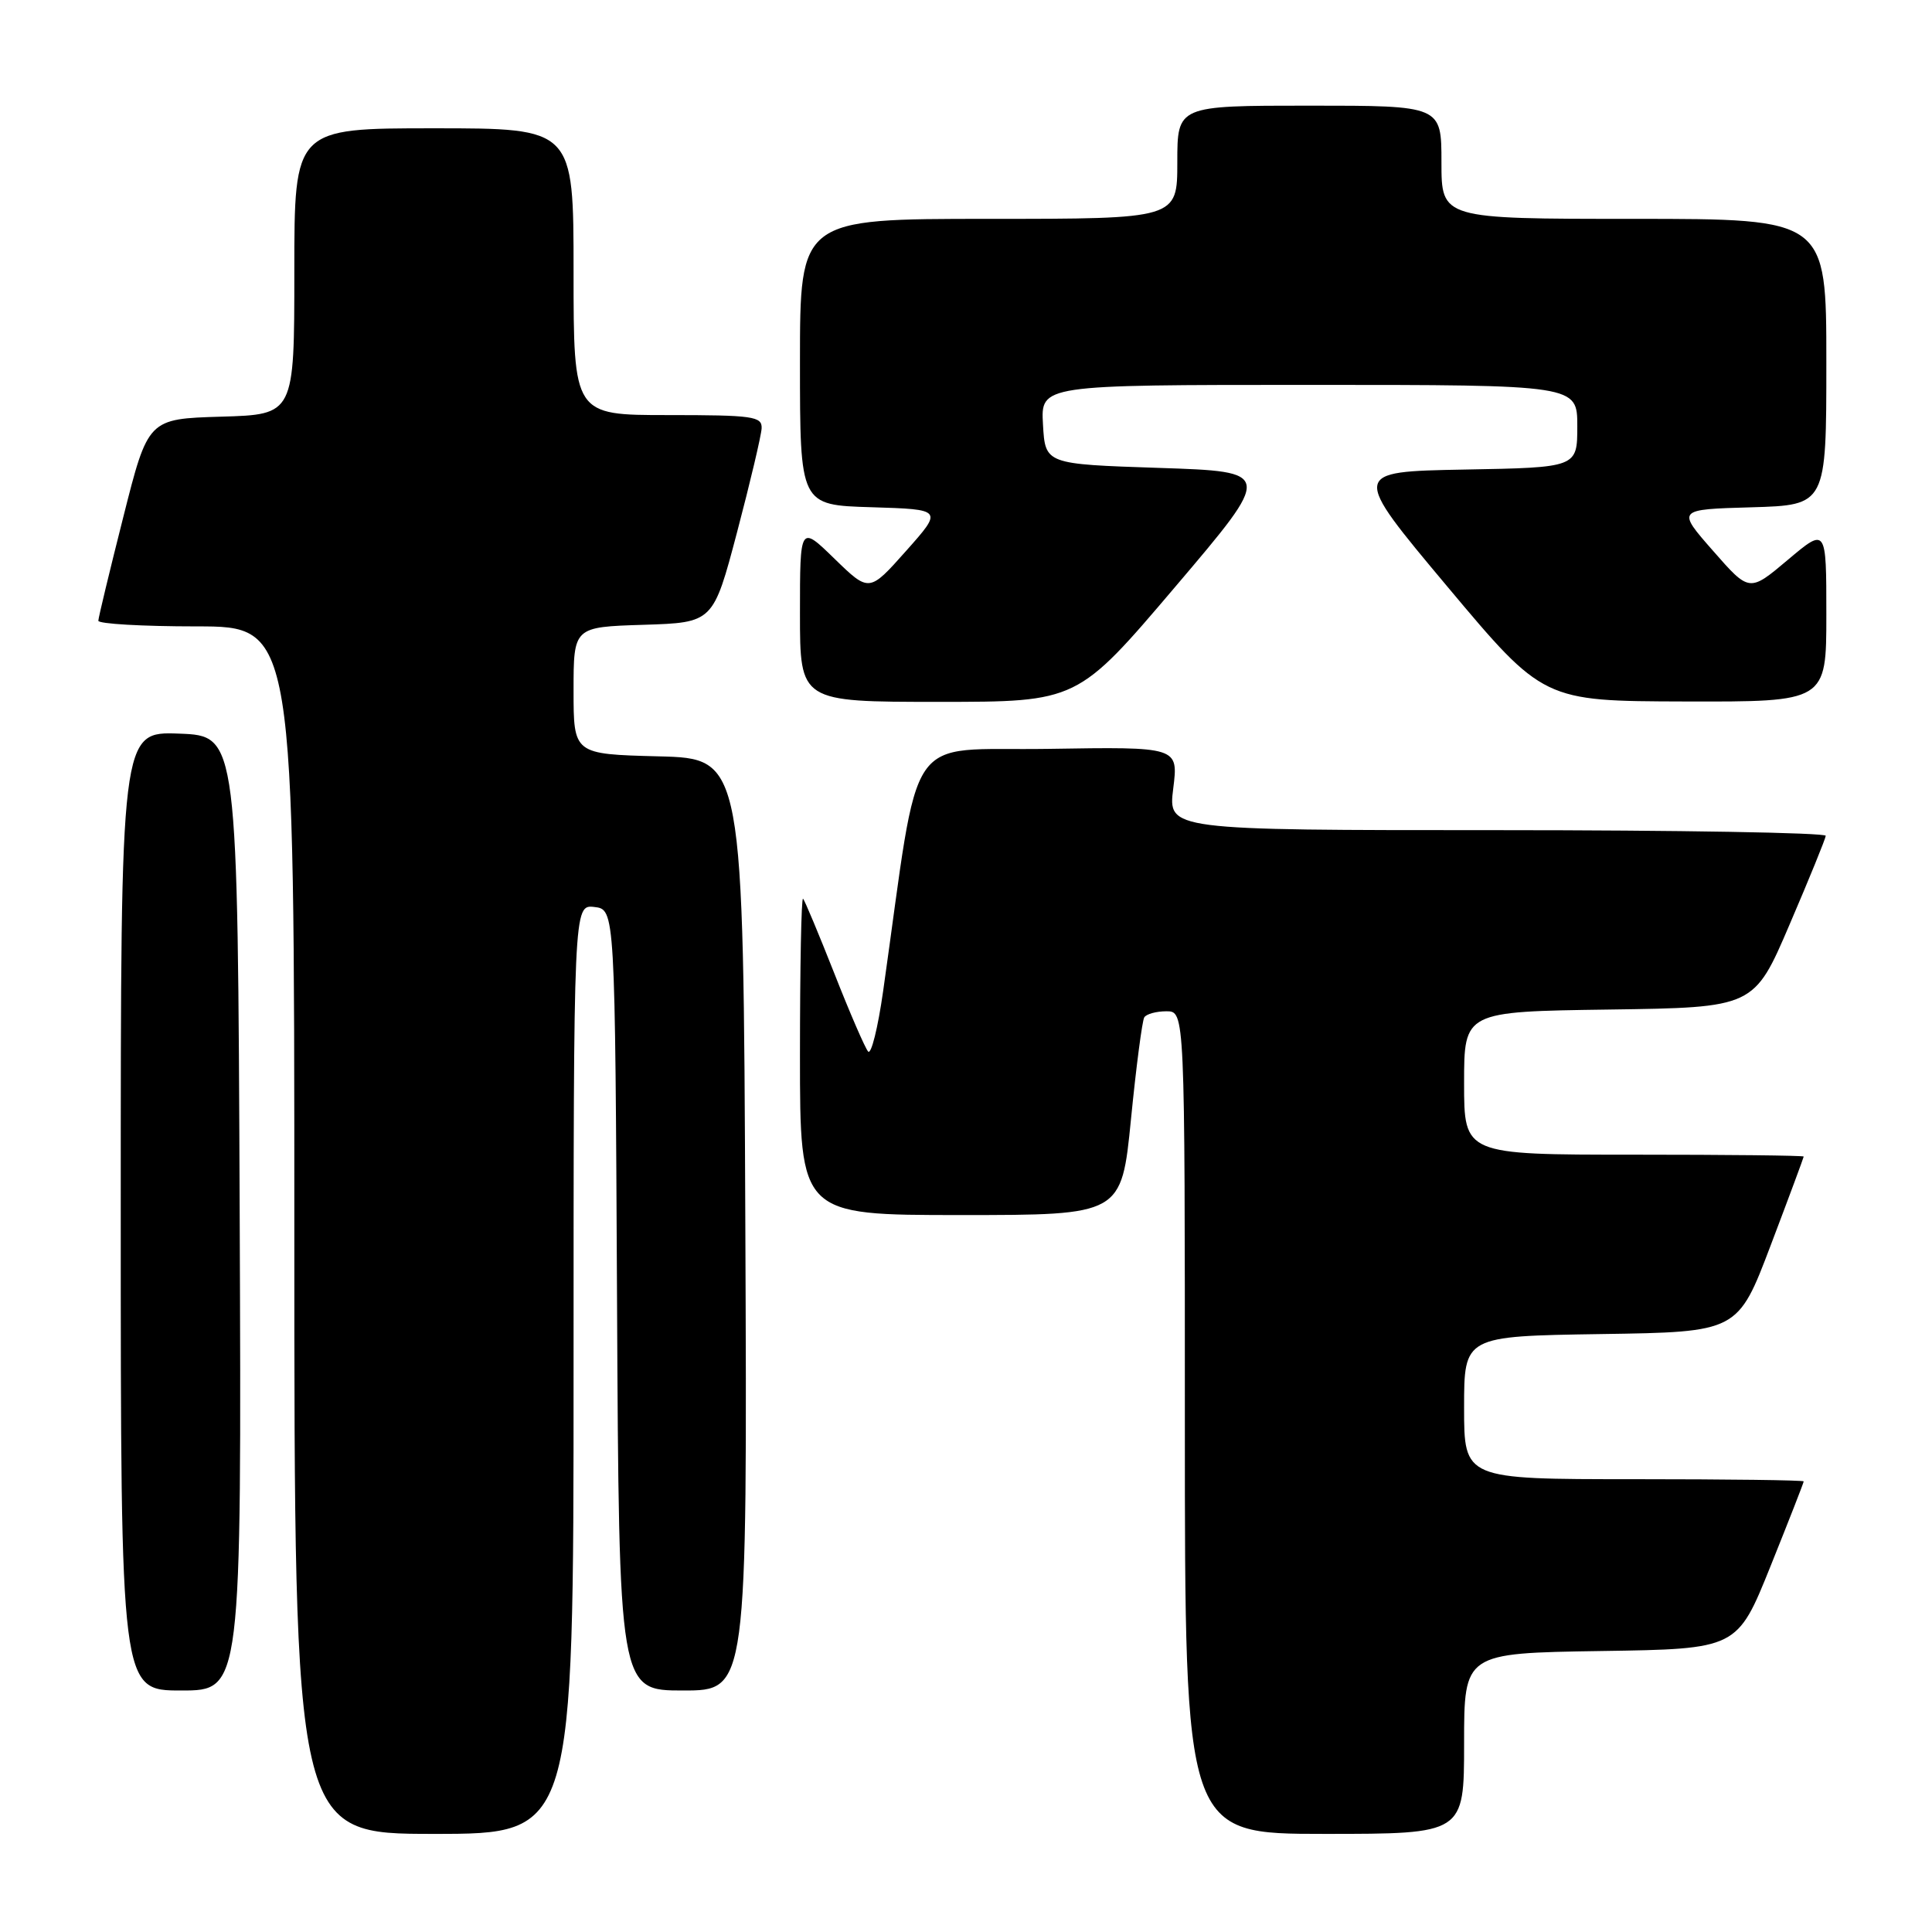 <?xml version="1.0" encoding="UTF-8" standalone="no"?>
<!DOCTYPE svg PUBLIC "-//W3C//DTD SVG 1.1//EN" "http://www.w3.org/Graphics/SVG/1.1/DTD/svg11.dtd" >
<svg xmlns="http://www.w3.org/2000/svg" xmlns:xlink="http://www.w3.org/1999/xlink" version="1.1" viewBox="0 0 256 256">
 <g >
 <path fill="currentColor"
d=" M 76.00 181.43 C 76.00 119.87 76.00 119.87 78.75 120.18 C 81.50 120.50 81.50 120.50 81.76 172.25 C 82.02 224.00 82.02 224.00 90.52 224.00 C 99.02 224.00 99.02 224.00 98.76 162.25 C 98.50 100.50 98.50 100.50 87.25 100.22 C 76.00 99.93 76.00 99.93 76.00 91.50 C 76.00 83.08 76.00 83.08 85.25 82.79 C 94.50 82.50 94.50 82.50 97.67 70.50 C 99.41 63.90 100.87 57.71 100.92 56.75 C 100.99 55.17 99.77 55.00 88.50 55.00 C 76.00 55.00 76.00 55.00 76.00 36.00 C 76.00 17.00 76.00 17.00 57.50 17.00 C 39.00 17.00 39.00 17.00 39.00 35.96 C 39.00 54.93 39.00 54.93 29.31 55.21 C 19.62 55.50 19.62 55.50 16.34 68.50 C 14.53 75.65 13.04 81.84 13.03 82.25 C 13.01 82.66 18.85 83.00 26.00 83.00 C 39.00 83.00 39.00 83.00 39.00 163.00 C 39.00 243.00 39.00 243.00 57.50 243.00 C 76.00 243.00 76.00 243.00 76.00 181.43 Z  M 194.00 231.02 C 194.00 219.05 194.00 219.05 212.10 218.77 C 230.19 218.50 230.19 218.50 234.60 207.54 C 237.02 201.52 239.00 196.46 239.00 196.29 C 239.00 196.13 228.88 196.00 216.50 196.00 C 194.00 196.00 194.00 196.00 194.00 186.52 C 194.00 177.05 194.00 177.05 212.14 176.77 C 230.27 176.50 230.27 176.50 234.63 165.00 C 237.03 158.68 238.99 153.39 239.00 153.25 C 239.00 153.11 228.88 153.00 216.50 153.00 C 194.00 153.00 194.00 153.00 194.00 143.52 C 194.00 134.04 194.00 134.04 213.21 133.77 C 232.42 133.50 232.42 133.50 237.13 122.50 C 239.73 116.45 241.88 111.16 241.92 110.75 C 241.97 110.34 222.37 110.00 198.38 110.00 C 154.77 110.00 154.77 110.00 155.46 104.48 C 156.15 98.95 156.15 98.95 138.85 99.23 C 119.59 99.53 122.04 95.93 117.02 131.33 C 116.33 136.19 115.44 139.79 115.03 139.33 C 114.63 138.88 112.61 134.22 110.56 129.00 C 108.50 123.78 106.63 119.31 106.41 119.08 C 106.18 118.85 106.00 128.19 106.00 139.83 C 106.00 161.00 106.00 161.00 127.30 161.00 C 148.60 161.00 148.60 161.00 149.86 148.31 C 150.55 141.32 151.35 135.25 151.62 134.81 C 151.89 134.36 153.22 134.00 154.56 134.00 C 157.00 134.00 157.00 134.00 157.00 188.50 C 157.00 243.00 157.00 243.00 175.50 243.00 C 194.00 243.00 194.00 243.00 194.00 231.02 Z  M 31.76 160.75 C 31.50 97.50 31.50 97.50 23.75 97.21 C 16.00 96.92 16.00 96.92 16.00 160.46 C 16.00 224.00 16.00 224.00 24.01 224.00 C 32.01 224.00 32.01 224.00 31.76 160.75 Z  M 155.73 77.75 C 168.69 62.50 168.69 62.50 153.59 62.00 C 138.50 61.50 138.50 61.50 138.20 56.25 C 137.90 51.00 137.90 51.00 173.45 51.00 C 209.00 51.00 209.00 51.00 209.00 56.47 C 209.00 61.95 209.00 61.95 194.01 62.22 C 179.03 62.50 179.03 62.50 191.76 77.70 C 204.50 92.90 204.50 92.90 223.25 92.95 C 242.00 93.00 242.00 93.00 242.00 81.44 C 242.00 69.88 242.00 69.88 236.90 74.18 C 231.80 78.48 231.80 78.48 226.99 72.99 C 222.17 67.50 222.17 67.50 232.08 67.22 C 242.00 66.93 242.00 66.93 242.00 47.97 C 242.00 29.00 242.00 29.00 216.50 29.00 C 191.00 29.00 191.00 29.00 191.00 21.50 C 191.00 14.00 191.00 14.00 173.50 14.00 C 156.00 14.00 156.00 14.00 156.00 21.50 C 156.00 29.00 156.00 29.00 131.00 29.00 C 106.00 29.00 106.00 29.00 106.00 47.96 C 106.00 66.93 106.00 66.93 115.47 67.21 C 124.95 67.50 124.95 67.50 120.06 73.00 C 115.17 78.50 115.17 78.50 110.58 74.04 C 106.00 69.58 106.00 69.58 106.00 81.29 C 106.00 93.00 106.00 93.00 124.38 93.00 C 142.77 93.00 142.77 93.00 155.73 77.75 Z "/>
</g>
</svg>